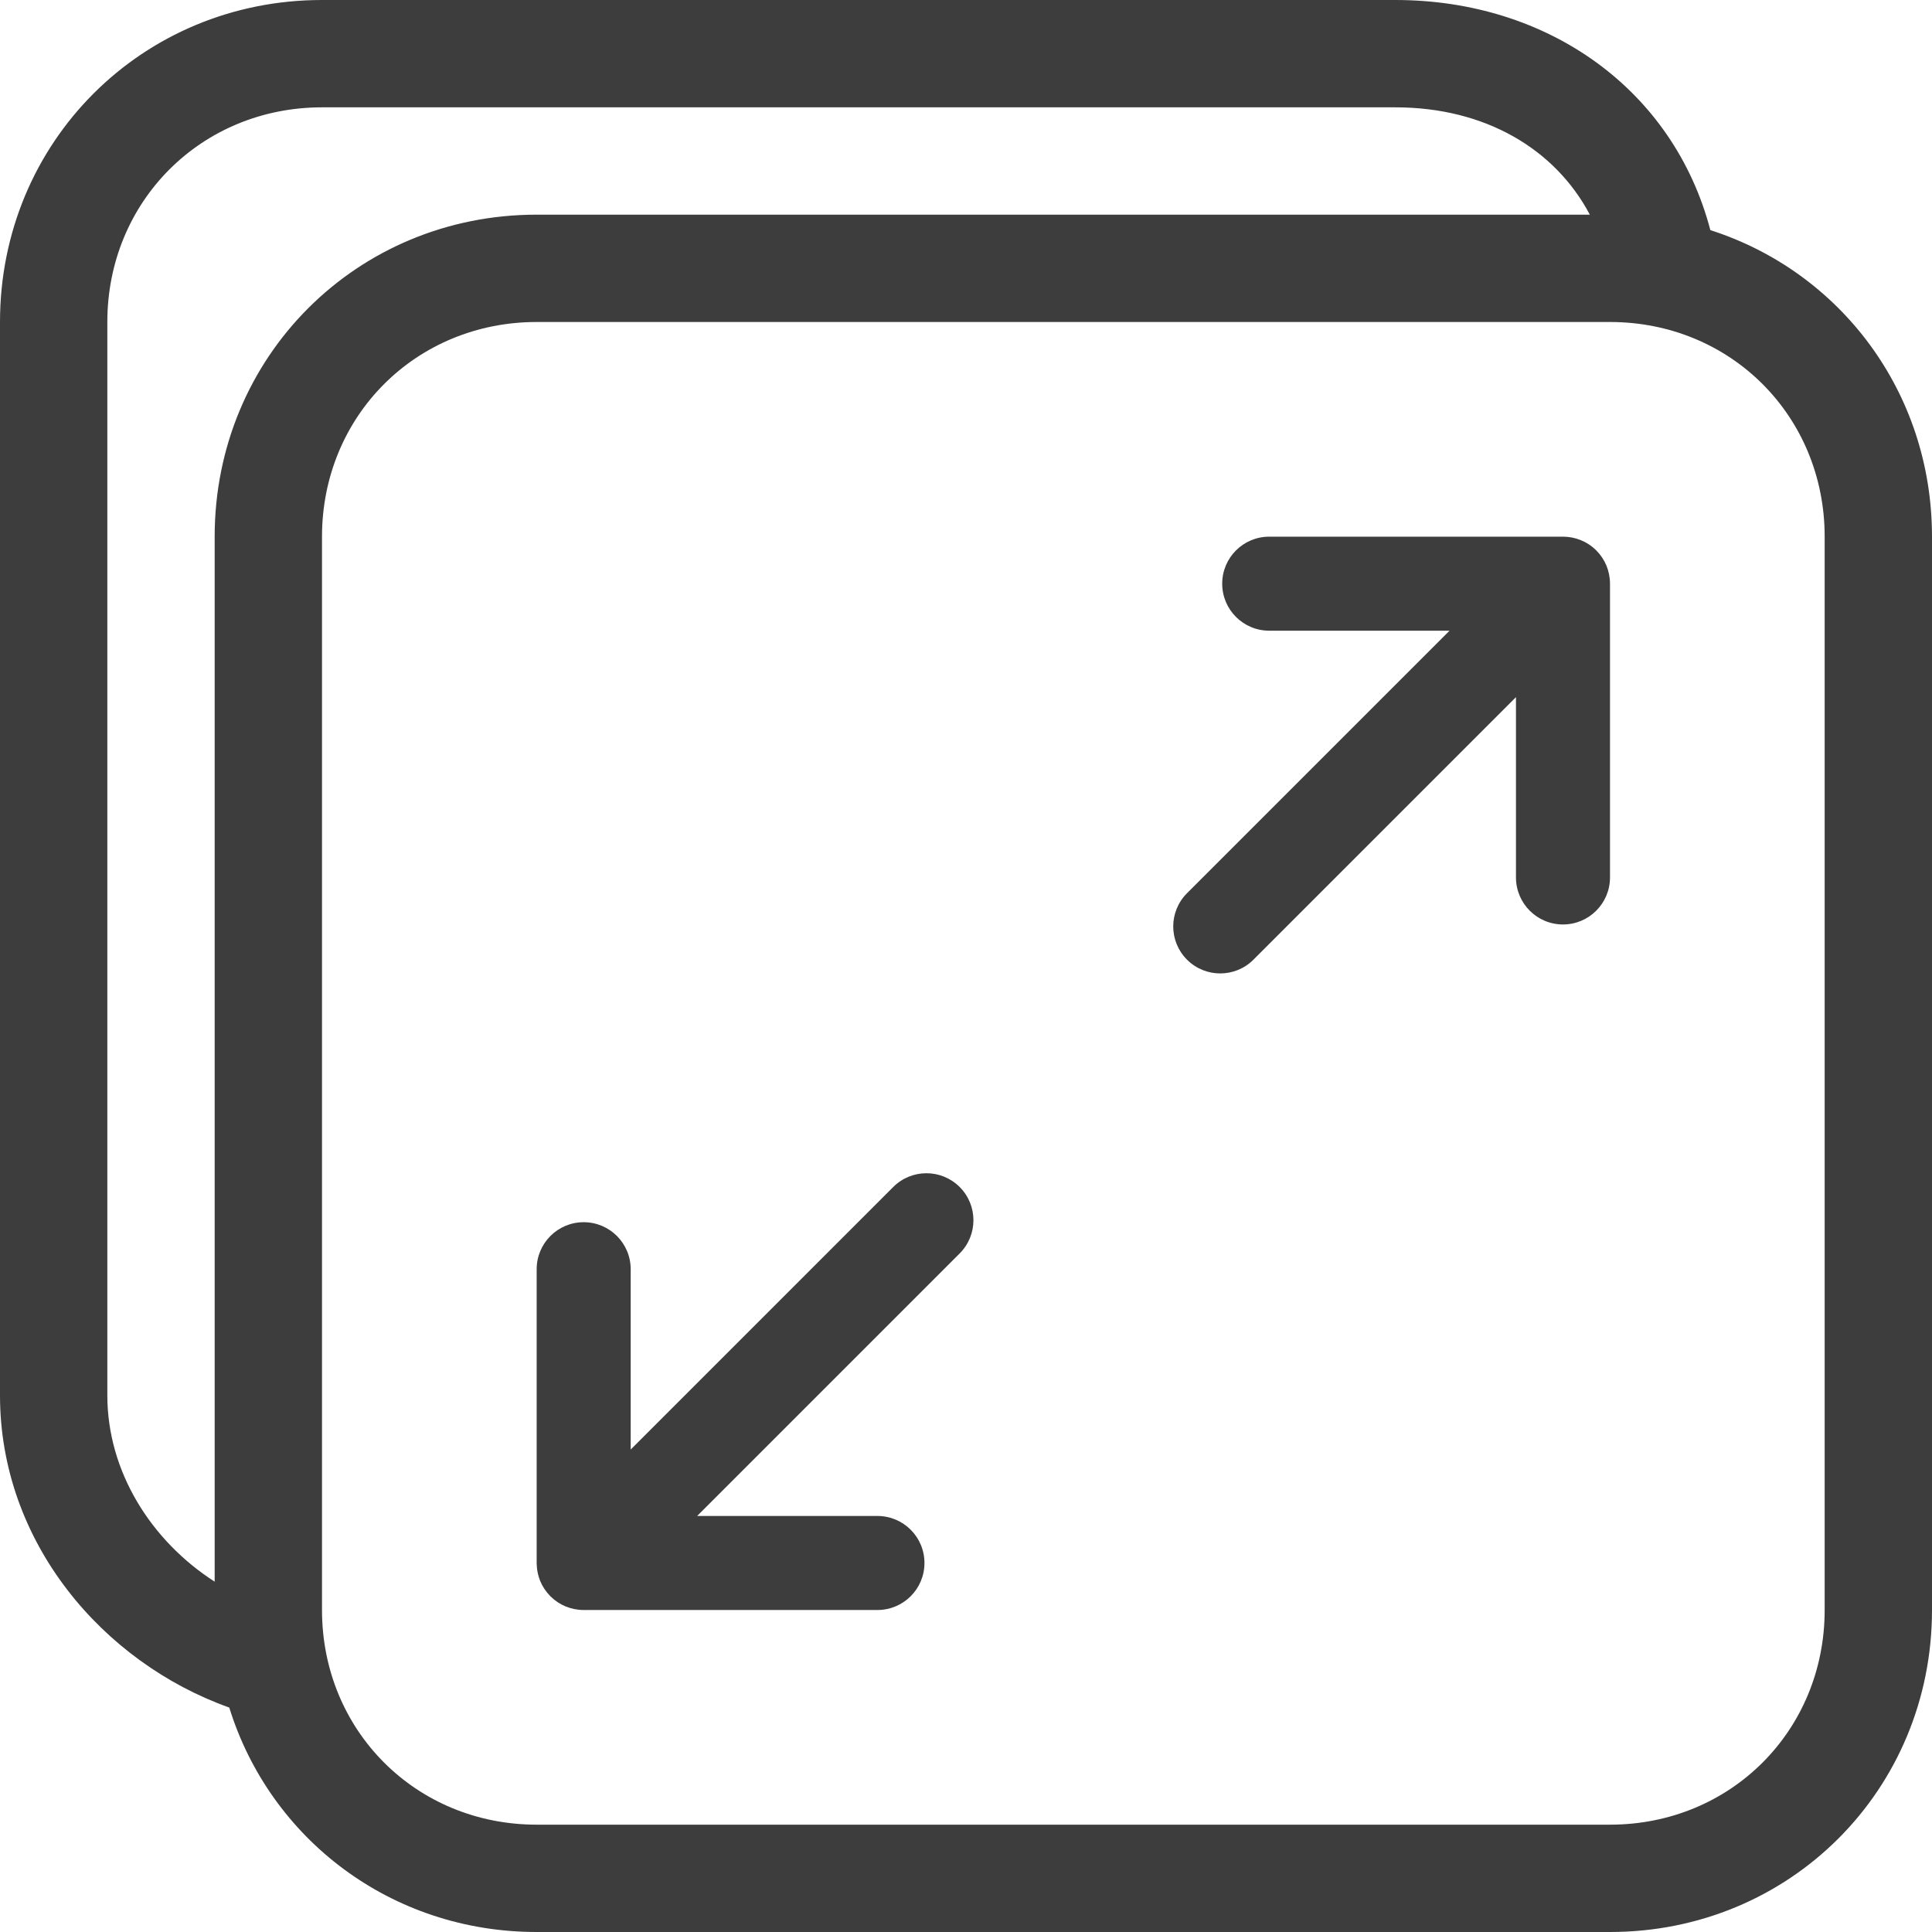 <svg width="18" height="18" viewBox="0 0 18 18" fill="none" xmlns="http://www.w3.org/2000/svg">
<path d="M14.874 5.13C14.915 5.172 14.946 5.219 14.967 5.27C14.988 5.322 15 5.379 15 5.438V8.175C15 8.417 14.804 8.613 14.562 8.613C14.32 8.613 14.124 8.417 14.124 8.175V6.495L11.678 8.941C11.507 9.112 11.23 9.112 11.059 8.941C10.888 8.77 10.888 8.493 11.059 8.322L13.505 5.876H11.825C11.583 5.876 11.387 5.68 11.387 5.438C11.387 5.196 11.583 5 11.825 5H14.562C14.673 5 14.785 5.042 14.87 5.126L14.874 5.13Z" fill="#3D3D3D"/>
<path d="M5.876 11.825C5.876 11.583 5.68 11.387 5.438 11.387C5.196 11.387 5 11.583 5 11.825V14.562C5 14.57 5 14.577 5.001 14.585C5.003 14.636 5.015 14.685 5.033 14.73C5.054 14.781 5.085 14.828 5.126 14.87L5.13 14.874C5.172 14.915 5.219 14.946 5.27 14.967C5.322 14.988 5.379 15 5.438 15H8.175C8.417 15 8.613 14.804 8.613 14.562C8.613 14.32 8.417 14.124 8.175 14.124H6.495L8.941 11.678C9.112 11.507 9.112 11.23 8.941 11.059C8.77 10.888 8.493 10.888 8.322 11.059L5.876 13.505V11.825Z" fill="#3D3D3D"/>
<path fill-rule="evenodd" clip-rule="evenodd" d="M3 0C1.324 0 0 1.324 0 3V13C0 14.369 0.956 15.488 2.136 15.909C2.515 17.131 3.642 18 5 18H15C16.676 18 18 16.676 18 15V5C18 3.651 17.143 2.531 15.935 2.144C15.591 0.835 14.423 0 13 0H3ZM14.812 2C14.489 1.389 13.838 1 13 1H3C1.876 1 1 1.876 1 3V13C1 13.71 1.407 14.355 2 14.736V5C2 3.324 3.324 2 5 2H14.812ZM5 3C3.876 3 3 3.876 3 5V15C3 16.124 3.876 17 5 17H15C16.124 17 17 16.124 17 15V5C17 3.876 16.124 3 15 3H5Z" fill="#3D3D3D"/>
</svg>
